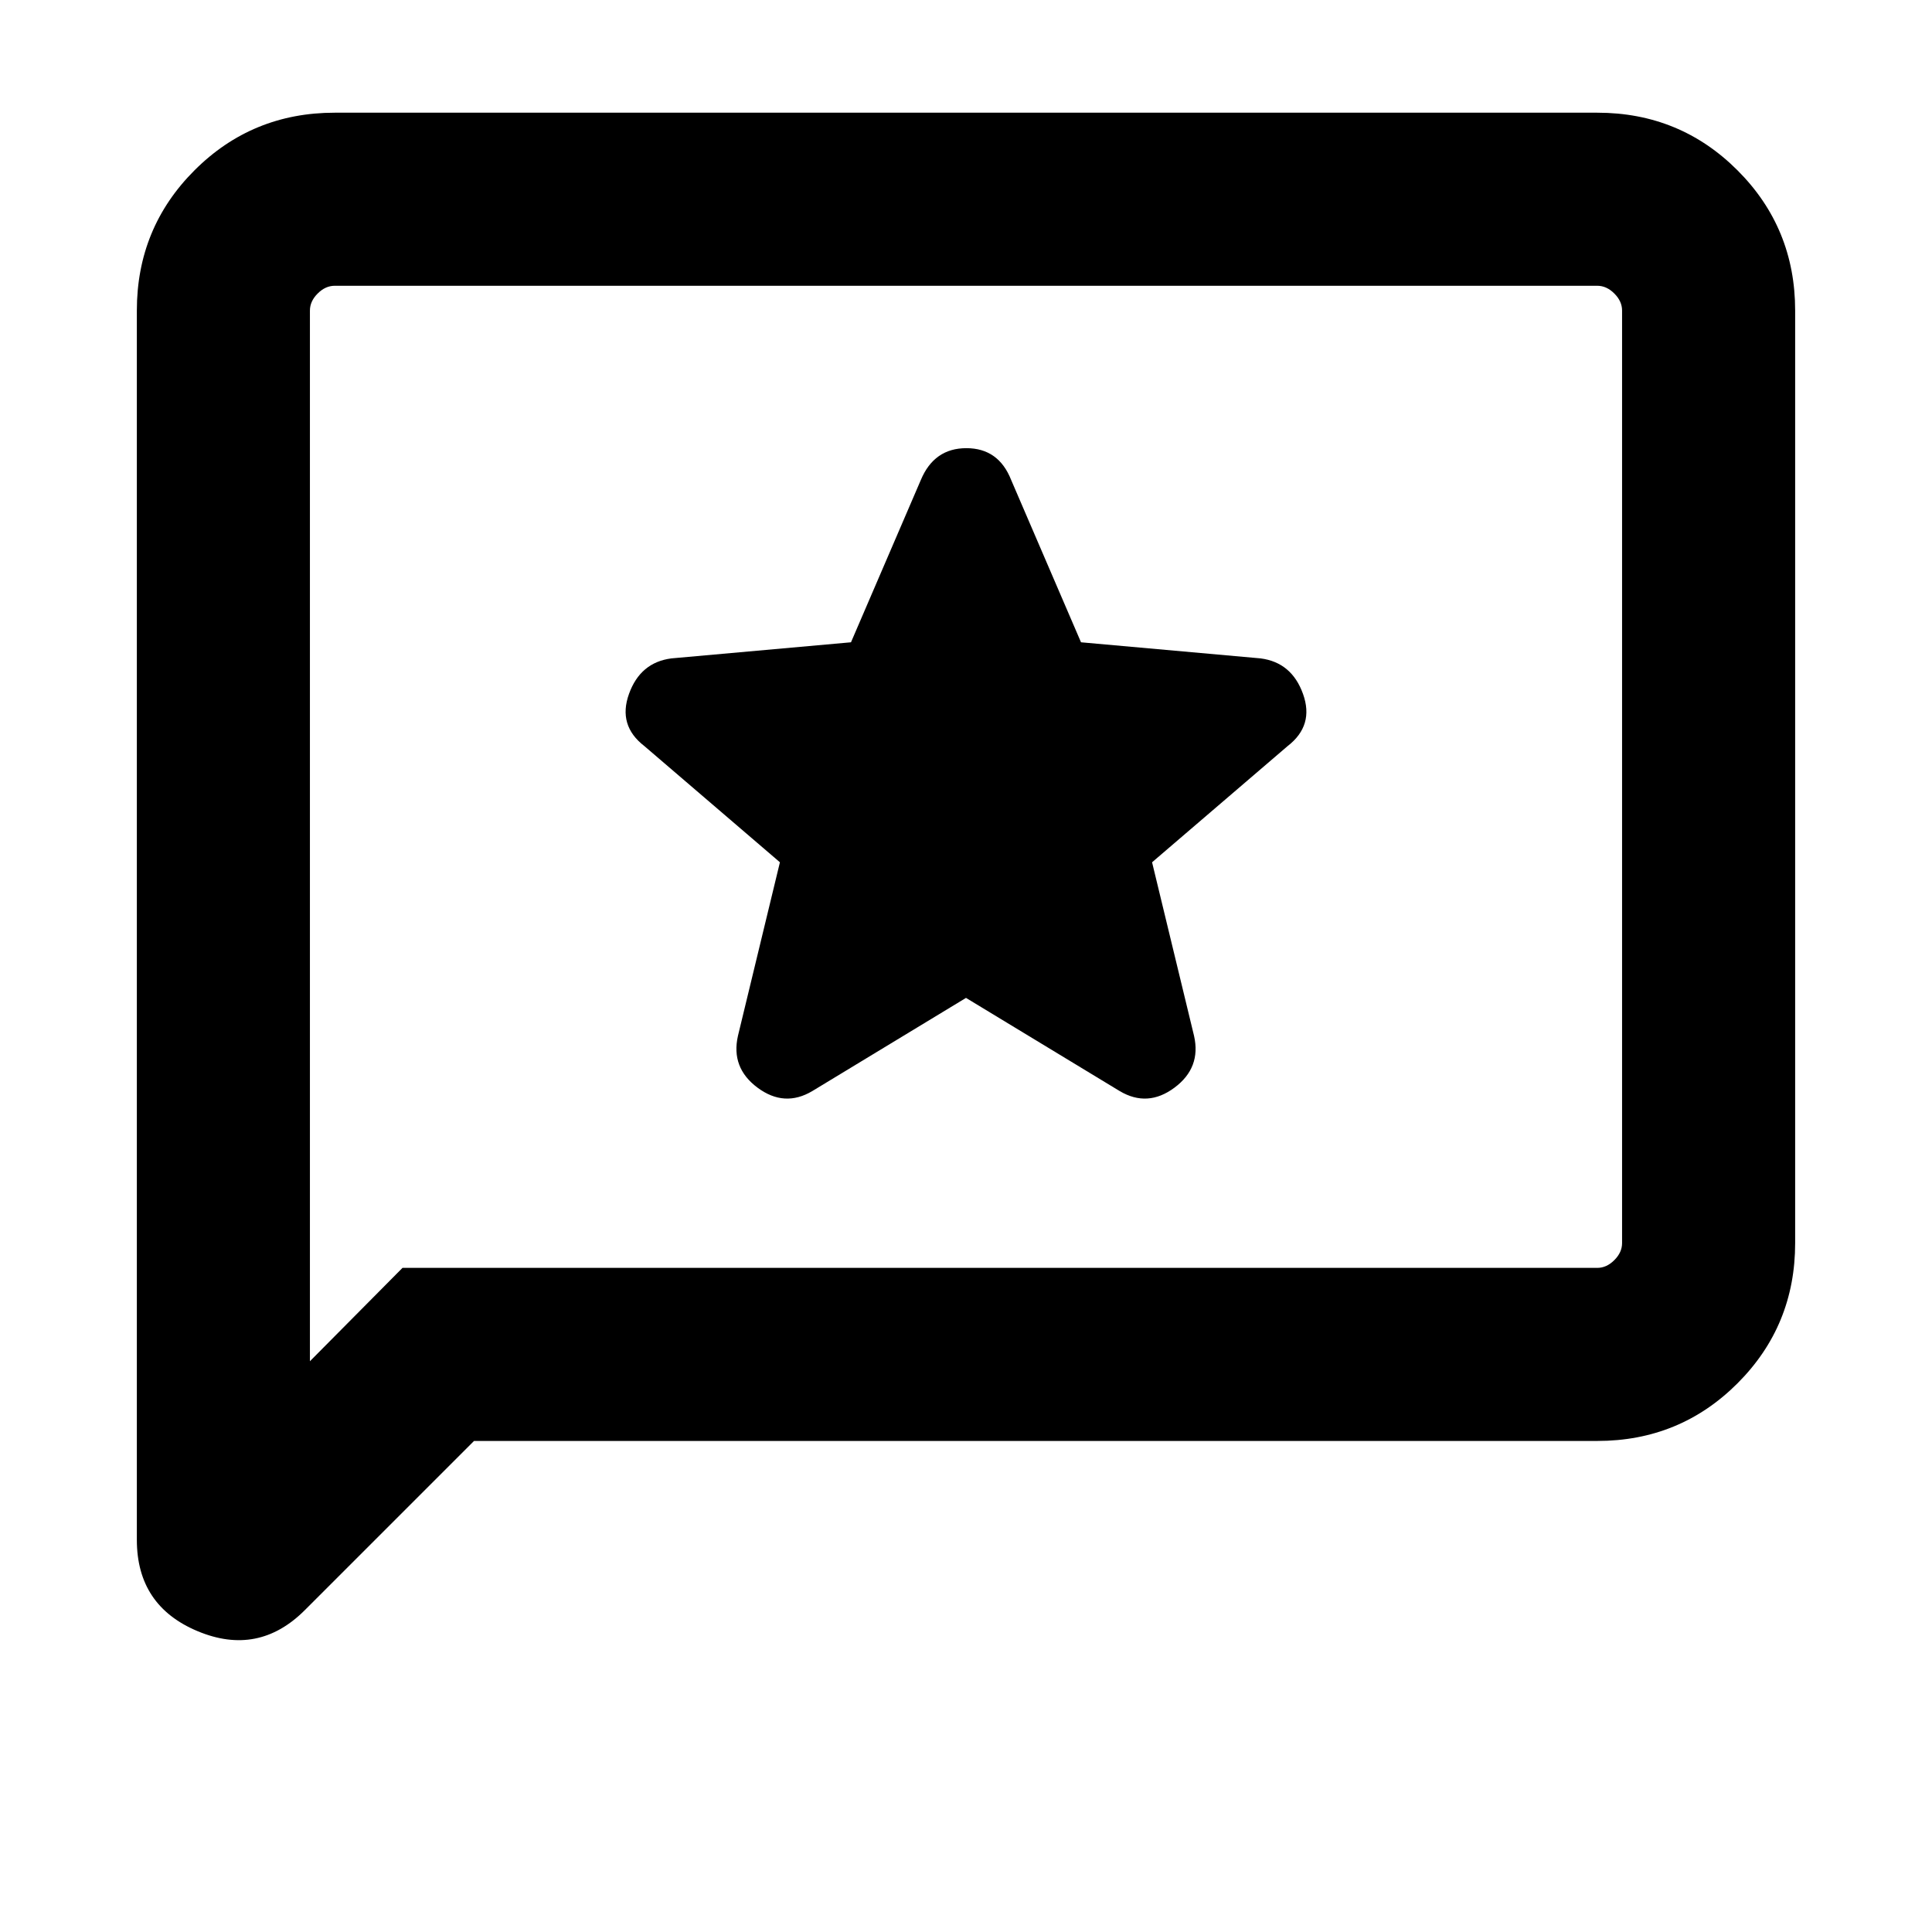 <svg xmlns="http://www.w3.org/2000/svg" height="24" viewBox="0 -960 960 960" width="24"><path d="m480-464.15 76.38 46.3q13.85 8.23 27.2-1.69 13.34-9.92 9.73-25.77l-20.85-86.23 67.39-57.77q13.23-10.23 7.61-25.88-5.61-15.66-21.08-17.66l-89.23-8-34.69-80.61q-6.23-15.85-22.27-15.85t-22.65 15.85l-34.69 80.61-89.23 8q-15.47 2-21.08 17.66-5.62 15.65 7.61 25.88l67.39 57.77-20.85 86.23q-3.61 15.85 9.73 25.77 13.35 9.92 27.2 1.69l76.38-46.3ZM235.54-244l-84.08 84.07q-23.07 23.08-53.27 10.45Q68-162.1 68-194.85v-610.84q0-41.03 28.64-69.67T166.31-904h627.38q41.03 0 69.67 28.64T892-805.69v463.38q0 41.03-28.64 69.67T793.69-244H235.54ZM200-330h593.69q4.62 0 8.46-3.85 3.85-3.84 3.85-8.46v-463.38q0-4.62-3.85-8.46-3.84-3.85-8.46-3.85H166.31q-4.62 0-8.46 3.85-3.85 3.84-3.85 8.46v522.08L200-330Zm-46 0v-488 488Z"/></svg>